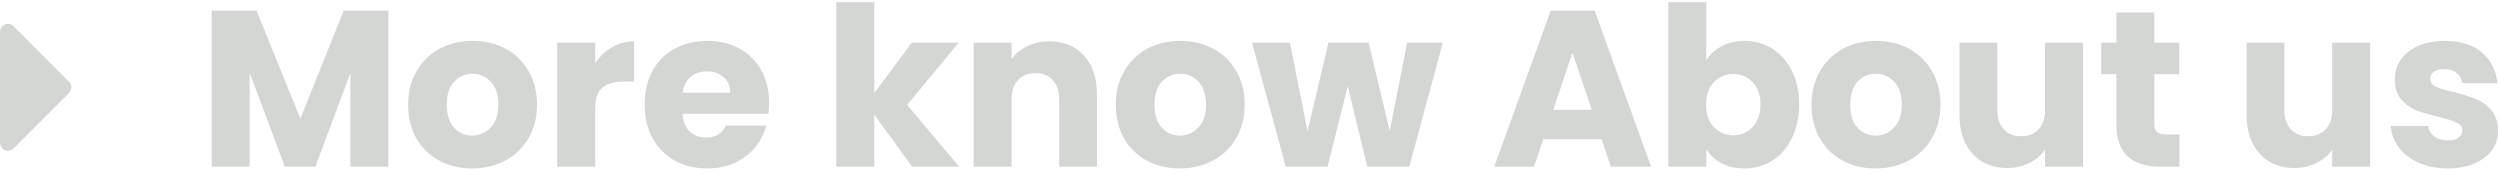 <svg width="180" height="13" viewBox="0 0 180 13" fill="none" xmlns="http://www.w3.org/2000/svg">
<path d="M5.143 6.286C5.143 6.134 5.08 5.991 4.973 5.884L0.973 1.884C0.866 1.777 0.723 1.714 0.571 1.714C0.259 1.714 0 1.973 0 2.286V10.286C0 10.598 0.259 10.857 0.571 10.857C0.723 10.857 0.866 10.795 0.973 10.688L4.973 6.688C5.08 6.58 5.143 6.438 5.143 6.286ZM27.962 0.768V12H25.226V5.264L22.714 12H20.506L17.978 5.248V12H15.242V0.768H18.474L21.626 8.544L24.746 0.768H27.962ZM33.993 12.128C33.119 12.128 32.33 11.941 31.625 11.568C30.932 11.195 30.383 10.661 29.977 9.968C29.583 9.275 29.386 8.464 29.386 7.536C29.386 6.619 29.588 5.813 29.994 5.12C30.399 4.416 30.953 3.877 31.657 3.504C32.361 3.131 33.151 2.944 34.026 2.944C34.9 2.944 35.69 3.131 36.394 3.504C37.097 3.877 37.652 4.416 38.057 5.12C38.463 5.813 38.666 6.619 38.666 7.536C38.666 8.453 38.458 9.264 38.041 9.968C37.636 10.661 37.076 11.195 36.361 11.568C35.657 11.941 34.868 12.128 33.993 12.128ZM33.993 9.76C34.516 9.76 34.959 9.568 35.322 9.184C35.695 8.8 35.882 8.251 35.882 7.536C35.882 6.821 35.7 6.272 35.337 5.888C34.986 5.504 34.548 5.312 34.026 5.312C33.492 5.312 33.05 5.504 32.697 5.888C32.346 6.261 32.169 6.811 32.169 7.536C32.169 8.251 32.34 8.8 32.681 9.184C33.033 9.568 33.471 9.76 33.993 9.76ZM42.853 4.56C43.173 4.069 43.573 3.685 44.053 3.408C44.533 3.12 45.066 2.976 45.653 2.976V5.872H44.901C44.218 5.872 43.706 6.021 43.365 6.32C43.024 6.608 42.853 7.12 42.853 7.856V12H40.117V3.072H42.853V4.56ZM55.377 7.392C55.377 7.648 55.361 7.915 55.329 8.192H49.137C49.179 8.747 49.355 9.173 49.665 9.472C49.985 9.76 50.374 9.904 50.833 9.904C51.515 9.904 51.99 9.616 52.257 9.04H55.169C55.019 9.627 54.747 10.155 54.353 10.624C53.969 11.093 53.483 11.461 52.897 11.728C52.31 11.995 51.654 12.128 50.929 12.128C50.054 12.128 49.275 11.941 48.593 11.568C47.91 11.195 47.377 10.661 46.993 9.968C46.609 9.275 46.417 8.464 46.417 7.536C46.417 6.608 46.603 5.797 46.977 5.104C47.361 4.411 47.894 3.877 48.577 3.504C49.259 3.131 50.043 2.944 50.929 2.944C51.793 2.944 52.561 3.125 53.233 3.488C53.905 3.851 54.427 4.368 54.801 5.04C55.185 5.712 55.377 6.496 55.377 7.392ZM52.577 6.672C52.577 6.203 52.417 5.829 52.097 5.552C51.777 5.275 51.377 5.136 50.897 5.136C50.438 5.136 50.049 5.269 49.729 5.536C49.419 5.803 49.227 6.181 49.153 6.672H52.577ZM65.667 12L62.947 8.256V12H60.211V0.16H62.947V6.704L65.651 3.072H69.027L65.315 7.552L69.059 12H65.667ZM75.541 2.976C76.587 2.976 77.419 3.317 78.037 4C78.667 4.672 78.981 5.6 78.981 6.784V12H76.261V7.152C76.261 6.555 76.107 6.091 75.797 5.76C75.488 5.429 75.072 5.264 74.549 5.264C74.027 5.264 73.611 5.429 73.301 5.76C72.992 6.091 72.837 6.555 72.837 7.152V12H70.101V3.072H72.837V4.256C73.115 3.861 73.488 3.552 73.957 3.328C74.427 3.093 74.955 2.976 75.541 2.976ZM84.947 12.128C84.072 12.128 83.283 11.941 82.579 11.568C81.885 11.195 81.336 10.661 80.931 9.968C80.536 9.275 80.339 8.464 80.339 7.536C80.339 6.619 80.541 5.813 80.947 5.12C81.352 4.416 81.907 3.877 82.611 3.504C83.315 3.131 84.104 2.944 84.979 2.944C85.853 2.944 86.643 3.131 87.347 3.504C88.051 3.877 88.605 4.416 89.011 5.12C89.416 5.813 89.619 6.619 89.619 7.536C89.619 8.453 89.411 9.264 88.995 9.968C88.589 10.661 88.029 11.195 87.315 11.568C86.611 11.941 85.821 12.128 84.947 12.128ZM84.947 9.76C85.469 9.76 85.912 9.568 86.275 9.184C86.648 8.8 86.835 8.251 86.835 7.536C86.835 6.821 86.653 6.272 86.291 5.888C85.939 5.504 85.501 5.312 84.979 5.312C84.445 5.312 84.003 5.504 83.651 5.888C83.299 6.261 83.123 6.811 83.123 7.536C83.123 8.251 83.293 8.8 83.635 9.184C83.987 9.568 84.424 9.76 84.947 9.76ZM103.886 3.072L101.47 12H98.446L97.038 6.208L95.582 12H92.574L90.142 3.072H92.878L94.142 9.456L95.646 3.072H98.542L100.062 9.424L101.31 3.072H103.886ZM115.312 10.016H111.12L110.448 12H107.584L111.648 0.768H114.816L118.88 12H115.984L115.312 10.016ZM114.608 7.904L113.216 3.792L111.84 7.904H114.608ZM122.853 4.336C123.109 3.92 123.477 3.584 123.957 3.328C124.437 3.072 124.986 2.944 125.605 2.944C126.341 2.944 127.008 3.131 127.605 3.504C128.202 3.877 128.672 4.411 129.013 5.104C129.365 5.797 129.541 6.603 129.541 7.52C129.541 8.437 129.365 9.248 129.013 9.952C128.672 10.645 128.202 11.184 127.605 11.568C127.008 11.941 126.341 12.128 125.605 12.128C124.976 12.128 124.426 12.005 123.957 11.76C123.488 11.504 123.12 11.168 122.853 10.752V12H120.117V0.16H122.853V4.336ZM126.757 7.52C126.757 6.837 126.565 6.304 126.181 5.92C125.808 5.525 125.344 5.328 124.789 5.328C124.245 5.328 123.781 5.525 123.397 5.92C123.024 6.315 122.837 6.853 122.837 7.536C122.837 8.219 123.024 8.757 123.397 9.152C123.781 9.547 124.245 9.744 124.789 9.744C125.333 9.744 125.797 9.547 126.181 9.152C126.565 8.747 126.757 8.203 126.757 7.52ZM135.04 12.128C134.166 12.128 133.376 11.941 132.672 11.568C131.979 11.195 131.43 10.661 131.024 9.968C130.63 9.275 130.432 8.464 130.432 7.536C130.432 6.619 130.635 5.813 131.04 5.12C131.446 4.416 132 3.877 132.704 3.504C133.408 3.131 134.198 2.944 135.072 2.944C135.947 2.944 136.736 3.131 137.44 3.504C138.144 3.877 138.699 4.416 139.104 5.12C139.51 5.813 139.712 6.619 139.712 7.536C139.712 8.453 139.504 9.264 139.088 9.968C138.683 10.661 138.123 11.195 137.408 11.568C136.704 11.941 135.915 12.128 135.04 12.128ZM135.04 9.76C135.563 9.76 136.006 9.568 136.368 9.184C136.742 8.8 136.928 8.251 136.928 7.536C136.928 6.821 136.747 6.272 136.384 5.888C136.032 5.504 135.595 5.312 135.072 5.312C134.539 5.312 134.096 5.504 133.744 5.888C133.392 6.261 133.216 6.811 133.216 7.536C133.216 8.251 133.387 8.8 133.728 9.184C134.08 9.568 134.518 9.76 135.04 9.76ZM149.98 3.072V12H147.244V10.784C146.967 11.179 146.588 11.499 146.108 11.744C145.639 11.979 145.116 12.096 144.54 12.096C143.857 12.096 143.255 11.947 142.732 11.648C142.209 11.339 141.804 10.896 141.516 10.32C141.228 9.744 141.084 9.067 141.084 8.288V3.072H143.804V7.92C143.804 8.517 143.959 8.981 144.268 9.312C144.577 9.643 144.993 9.808 145.516 9.808C146.049 9.808 146.471 9.643 146.78 9.312C147.089 8.981 147.244 8.517 147.244 7.92V3.072H149.98ZM156.921 9.68V12H155.529C154.537 12 153.764 11.76 153.209 11.28C152.654 10.789 152.377 9.995 152.377 8.896V5.344H151.289V3.072H152.377V0.896H155.113V3.072H156.905V5.344H155.113V8.928C155.113 9.195 155.177 9.387 155.305 9.504C155.433 9.621 155.646 9.68 155.945 9.68H156.921ZM170.652 3.072V12H167.916V10.784C167.638 11.179 167.26 11.499 166.78 11.744C166.31 11.979 165.788 12.096 165.212 12.096C164.529 12.096 163.926 11.947 163.404 11.648C162.881 11.339 162.476 10.896 162.188 10.32C161.9 9.744 161.756 9.067 161.756 8.288V3.072H164.476V7.92C164.476 8.517 164.63 8.981 164.94 9.312C165.249 9.643 165.665 9.808 166.188 9.808C166.721 9.808 167.142 9.643 167.452 9.312C167.761 8.981 167.916 8.517 167.916 7.92V3.072H170.652ZM176.249 12.128C175.47 12.128 174.777 11.995 174.169 11.728C173.561 11.461 173.081 11.099 172.729 10.64C172.377 10.171 172.18 9.648 172.137 9.072H174.841C174.873 9.381 175.017 9.632 175.273 9.824C175.529 10.016 175.844 10.112 176.217 10.112C176.558 10.112 176.82 10.048 177.001 9.92C177.193 9.781 177.289 9.605 177.289 9.392C177.289 9.136 177.156 8.949 176.889 8.832C176.622 8.704 176.19 8.565 175.593 8.416C174.953 8.267 174.42 8.112 173.993 7.952C173.566 7.781 173.198 7.52 172.889 7.168C172.58 6.805 172.425 6.32 172.425 5.712C172.425 5.2 172.564 4.736 172.841 4.32C173.129 3.893 173.545 3.557 174.089 3.312C174.644 3.067 175.3 2.944 176.057 2.944C177.177 2.944 178.057 3.221 178.697 3.776C179.348 4.331 179.721 5.067 179.817 5.984H177.289C177.246 5.675 177.108 5.429 176.873 5.248C176.649 5.067 176.35 4.976 175.977 4.976C175.657 4.976 175.412 5.04 175.241 5.168C175.07 5.285 174.985 5.451 174.985 5.664C174.985 5.92 175.118 6.112 175.385 6.24C175.662 6.368 176.089 6.496 176.665 6.624C177.326 6.795 177.865 6.965 178.281 7.136C178.697 7.296 179.06 7.563 179.369 7.936C179.689 8.299 179.854 8.789 179.865 9.408C179.865 9.931 179.716 10.4 179.417 10.816C179.129 11.221 178.708 11.541 178.153 11.776C177.609 12.011 176.974 12.128 176.249 12.128Z" fill="#D4D6D4"/>
<path d="M5.719 13.6H14.256V14.4H5.719V13.6Z" fill="#D4D6D4"/>
<path d="M14.25 13.6H180.553V14.4H14.25V13.6Z" fill="#D4D6D4"/>
</svg>
